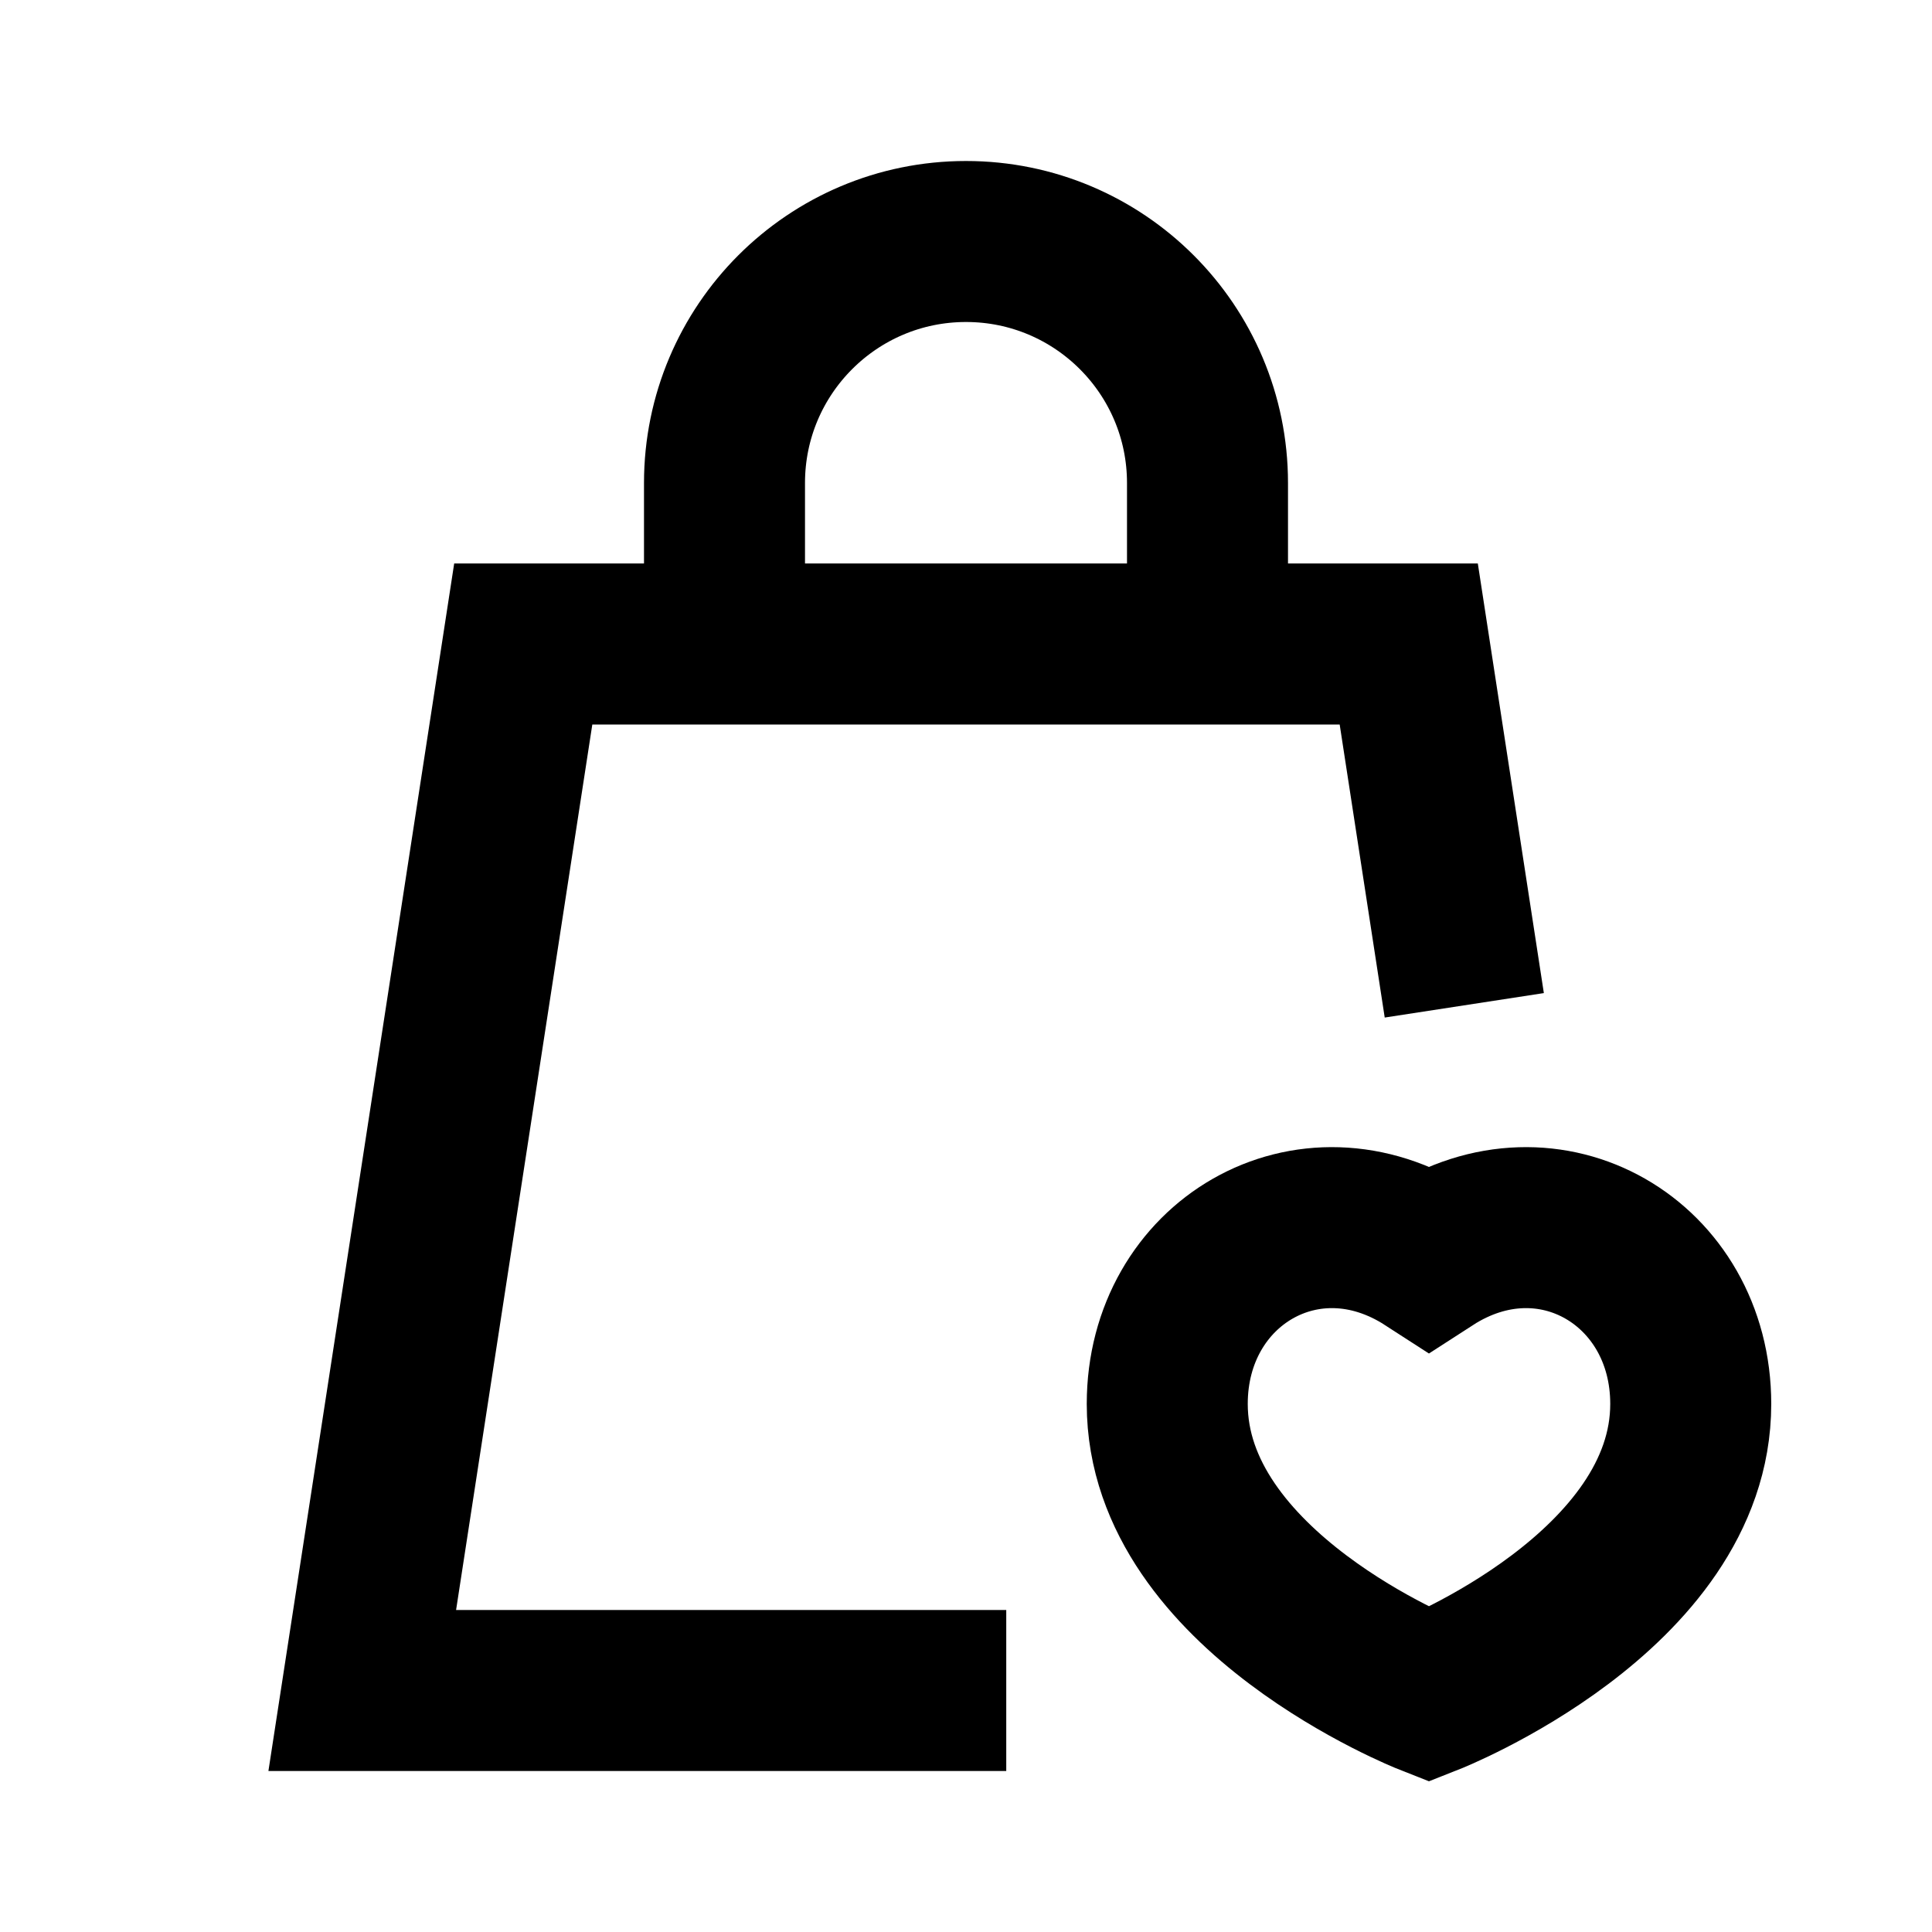 <svg width="24" height="24" viewBox="0 0 24 24" fill="none" xmlns="http://www.w3.org/2000/svg">
<path d="M9 8H6.5L4.5 21H11.5M9 8H15M9 8V6C9 4.343 10.343 3 12 3C13.657 3 15 4.343 15 6V8M15 8H17.5L18.038 11.5M17.751 21.053C17.751 21.053 21.003 19.773 21.003 17.44C21.003 15.692 19.255 14.651 17.751 15.623C16.248 14.651 14.5 15.692 14.5 17.44C14.5 19.773 17.751 21.053 17.751 21.053Z" stroke="black" stroke-width="2" stroke-linecap="square"/>
</svg>
